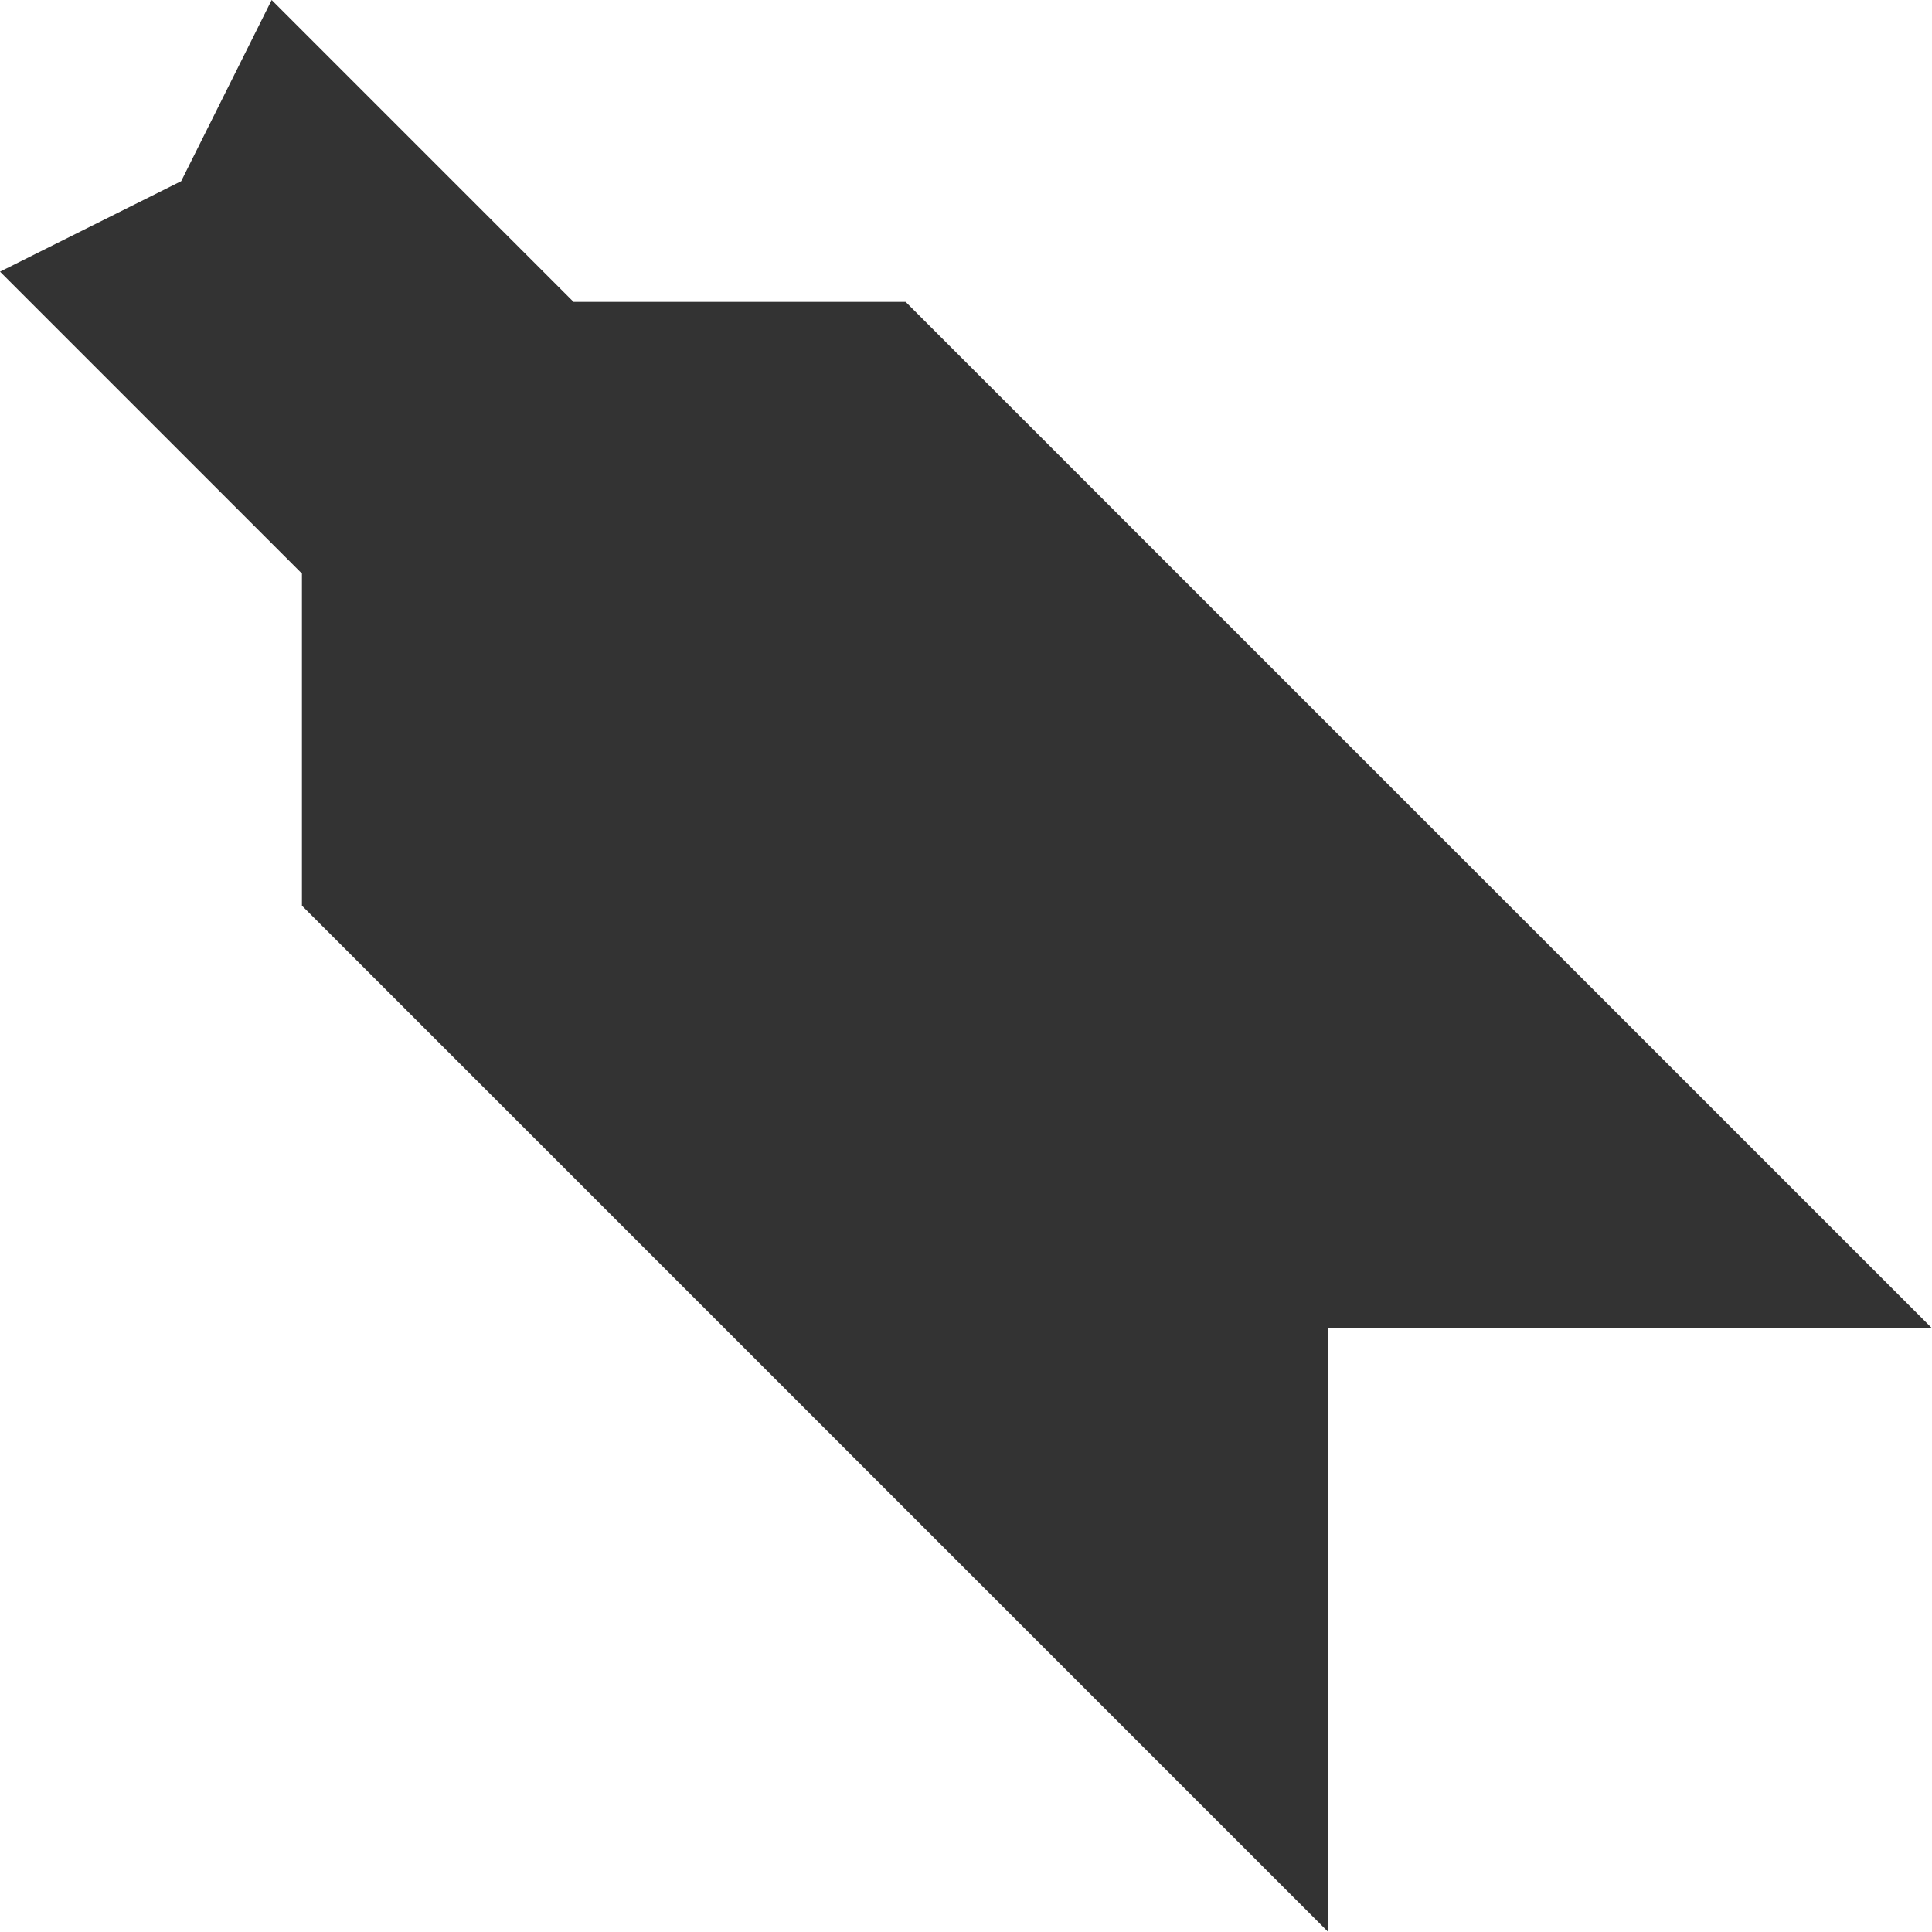 <?xml version="1.0" encoding="iso-8859-1"?>
<!-- Generator: Adobe Illustrator 14.0.0, SVG Export Plug-In . SVG Version: 6.00 Build 43363)  -->
<!DOCTYPE svg PUBLIC "-//W3C//DTD SVG 1.1//EN" "http://www.w3.org/Graphics/SVG/1.1/DTD/svg11.dtd">
<svg version="1.1" id="icon-s-bookmark-layer" xmlns="http://www.w3.org/2000/svg" xmlns:xlink="http://www.w3.org/1999/xlink"
	 x="0px" y="0px" width="18px" height="18px" viewBox="0 0 18 18" style="enable-background:new 0 0 18 18;" xml:space="preserve">
<g id="icon-s-bookmark_1_">
	<rect style="fill:none;" width="18" height="18"/>
	<polygon style="fill:#333333;" points="8.438,2.813 5.344,2.813 2.531,0 1.688,1.688 0,2.531 2.813,5.344 2.813,8.438 12.375,18 
		12.375,12.375 18,12.375 	"/>
</g>
</svg>
